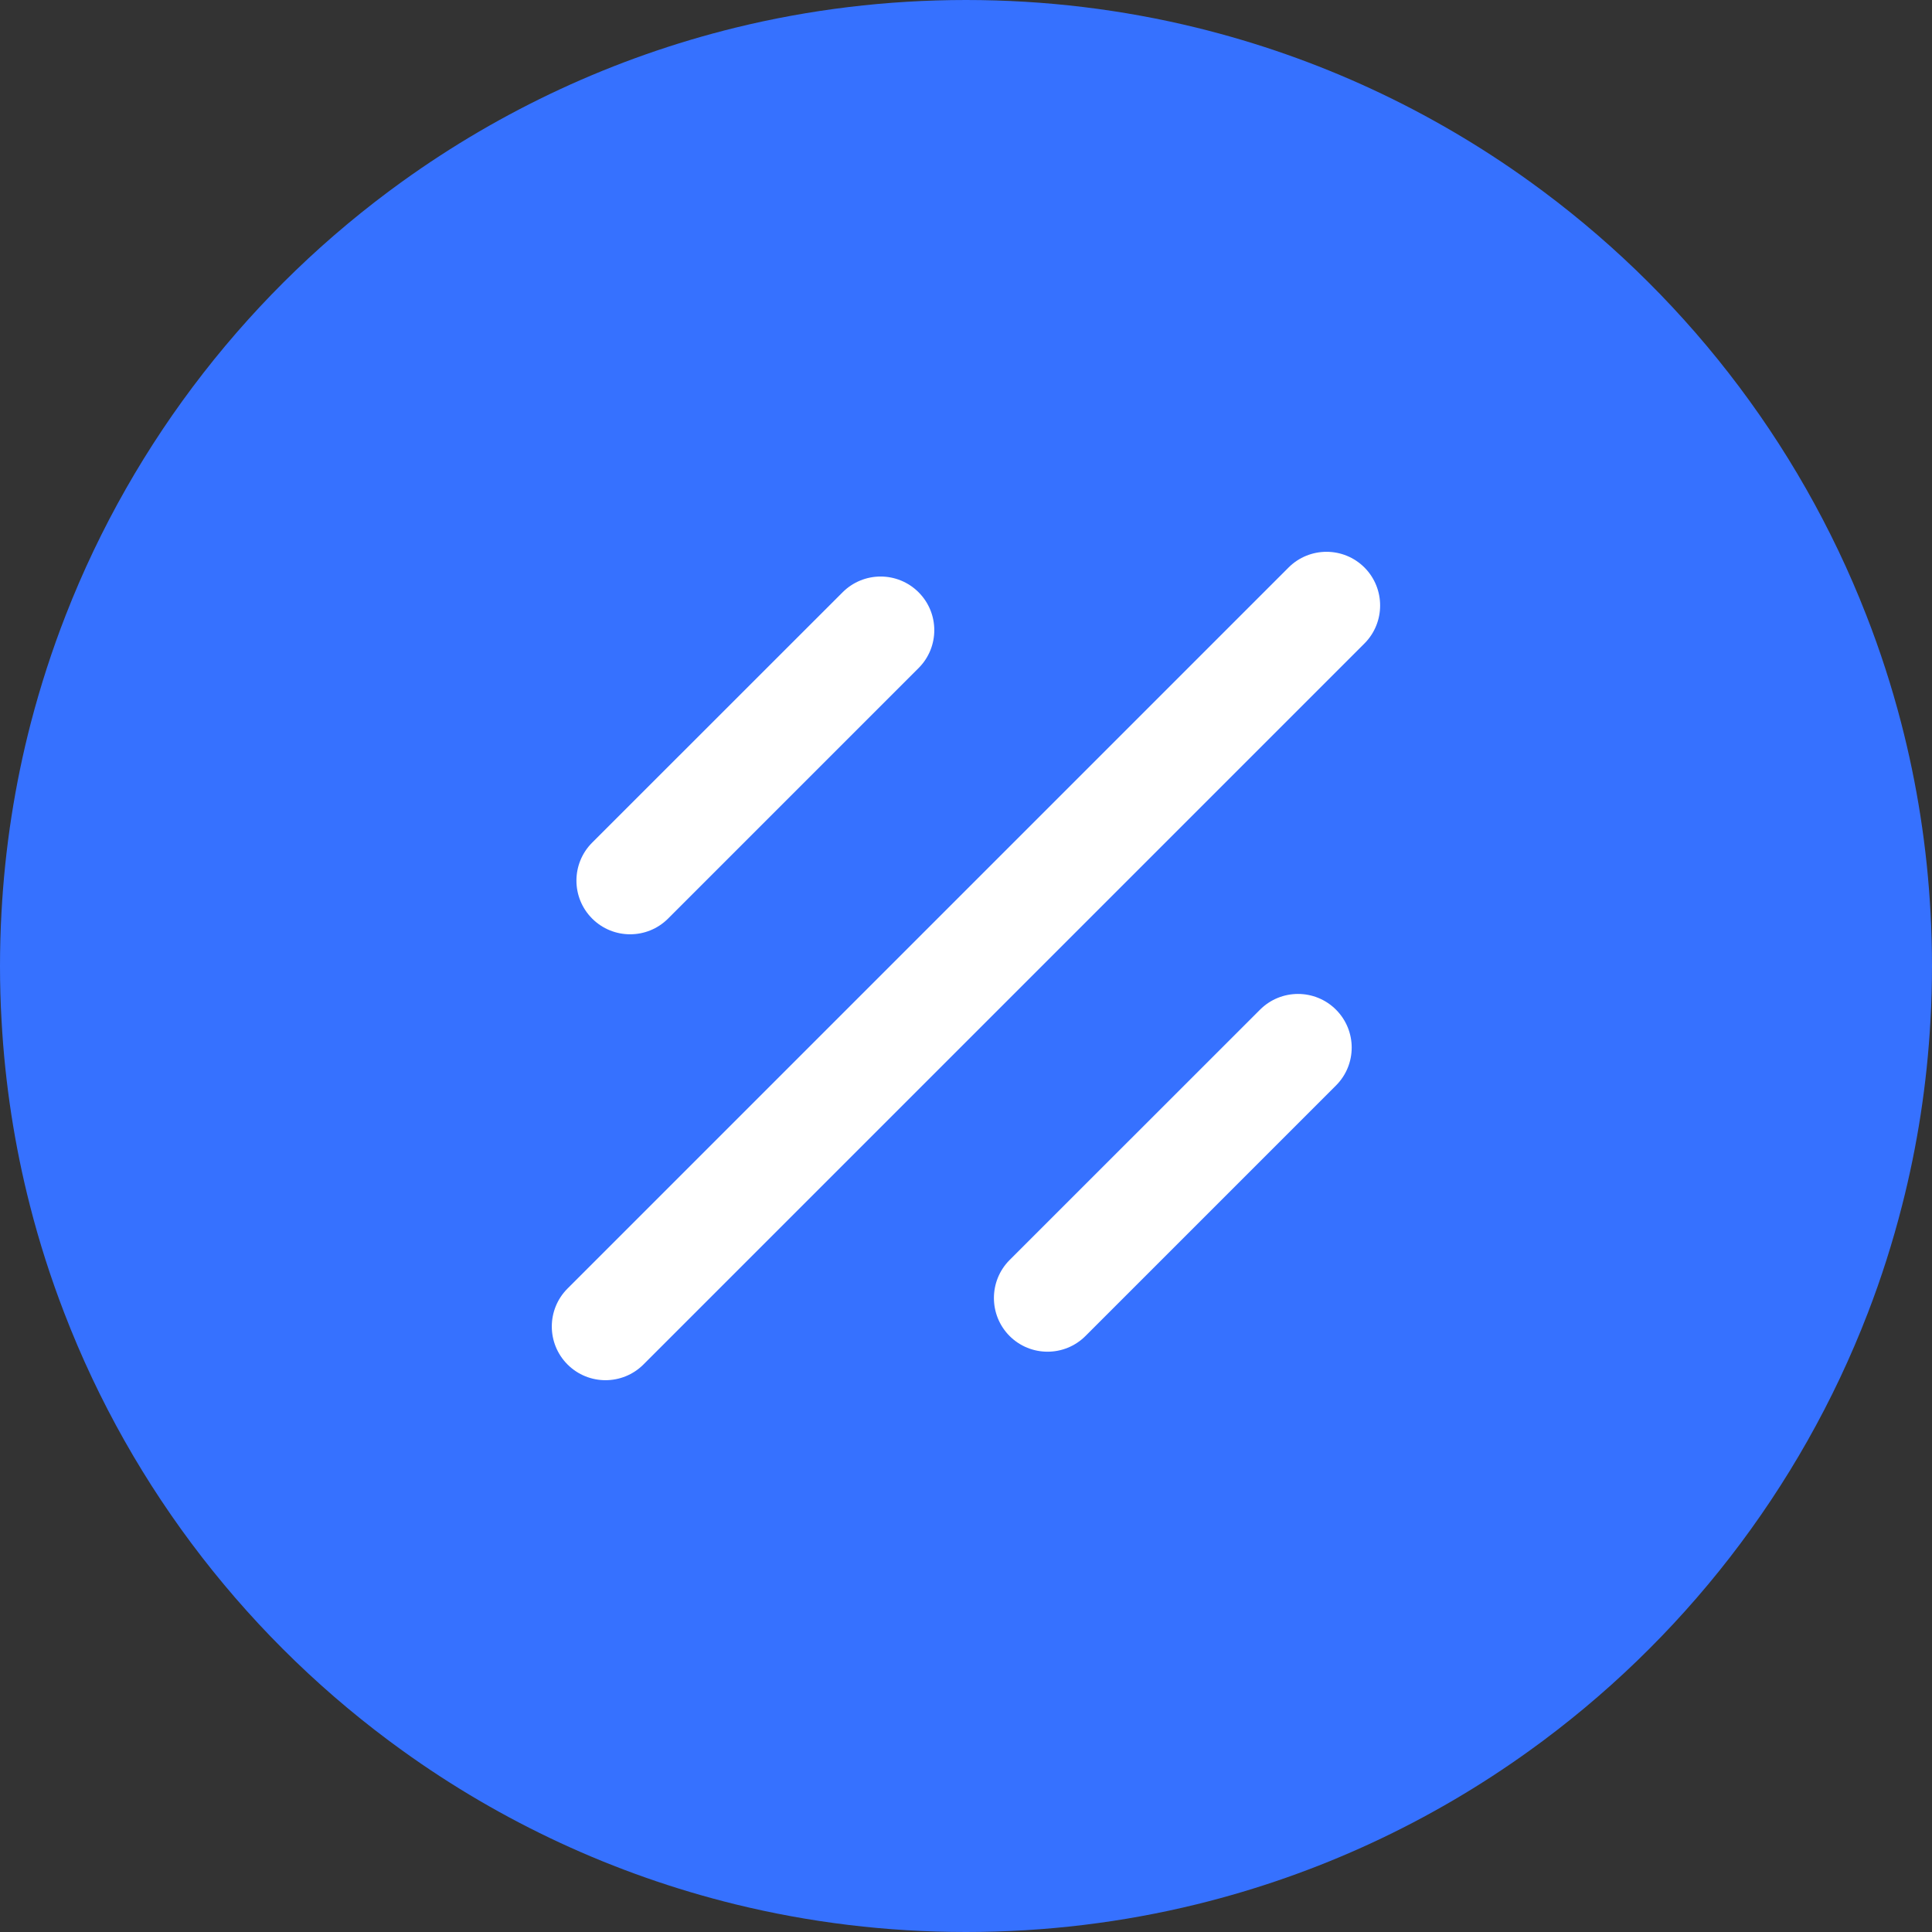 <svg width="20" height="20" viewBox="0 0 20 20" fill="none" xmlns="http://www.w3.org/2000/svg">
<rect x="0" y="0" width="20" height="20" fill="#333333" stroke="none"/>
<path d="M19.985 9.453C19.949 8.775 19.845 8.115 19.68 7.48C19.582 7.103 19.462 6.732 19.32 6.369C18.613 4.554 17.391 2.997 15.833 1.877C14.812 1.142 13.648 0.596 12.389 0.287C11.623 0.099 10.823 0 10 0C9.177 0 8.377 0.099 7.611 0.287C6.353 0.596 5.188 1.143 4.167 1.877C2.609 2.997 1.387 4.554 0.68 6.369C0.539 6.73 0.419 7.101 0.32 7.48C0.155 8.115 0.051 8.775 0.015 9.453C0.005 9.634 0 9.816 0 10C0 10.189 0.005 10.377 0.016 10.564C0.052 11.221 0.152 11.863 0.31 12.48C0.407 12.86 0.526 13.231 0.665 13.591C1.369 15.423 2.598 16.995 4.167 18.123C5.188 18.858 6.353 19.404 7.611 19.713C8.377 19.901 9.177 20 10 20C10.823 20 11.623 19.901 12.389 19.713C13.648 19.404 14.812 18.858 15.833 18.123C17.402 16.995 18.631 15.423 19.336 13.591C19.475 13.231 19.593 12.86 19.69 12.48C19.848 11.863 19.948 11.221 19.984 10.564C19.995 10.377 20 10.189 20 10C20 9.816 19.995 9.634 19.985 9.453V9.453Z" fill="#3671FF"/>
<path d="M6.916 9.509L9.509 6.916C9.726 6.699 9.726 6.348 9.509 6.131C9.292 5.914 8.94 5.914 8.723 6.131L6.13 8.723C5.913 8.94 5.913 9.292 6.13 9.509C6.347 9.726 6.699 9.726 6.916 9.509V9.509ZM13.044 10.452L10.451 13.044C10.235 13.261 10.235 13.613 10.451 13.83C10.668 14.047 11.02 14.047 11.237 13.83L13.83 11.237C14.047 11.02 14.047 10.669 13.83 10.452C13.613 10.235 13.261 10.235 13.044 10.452ZM13.339 5.875L5.875 13.339C5.658 13.556 5.658 13.908 5.875 14.125C6.092 14.342 6.444 14.342 6.661 14.125L14.125 6.661C14.341 6.444 14.341 6.092 14.125 5.875C13.908 5.658 13.556 5.658 13.339 5.875V5.875Z" fill="white"/>
</svg>
